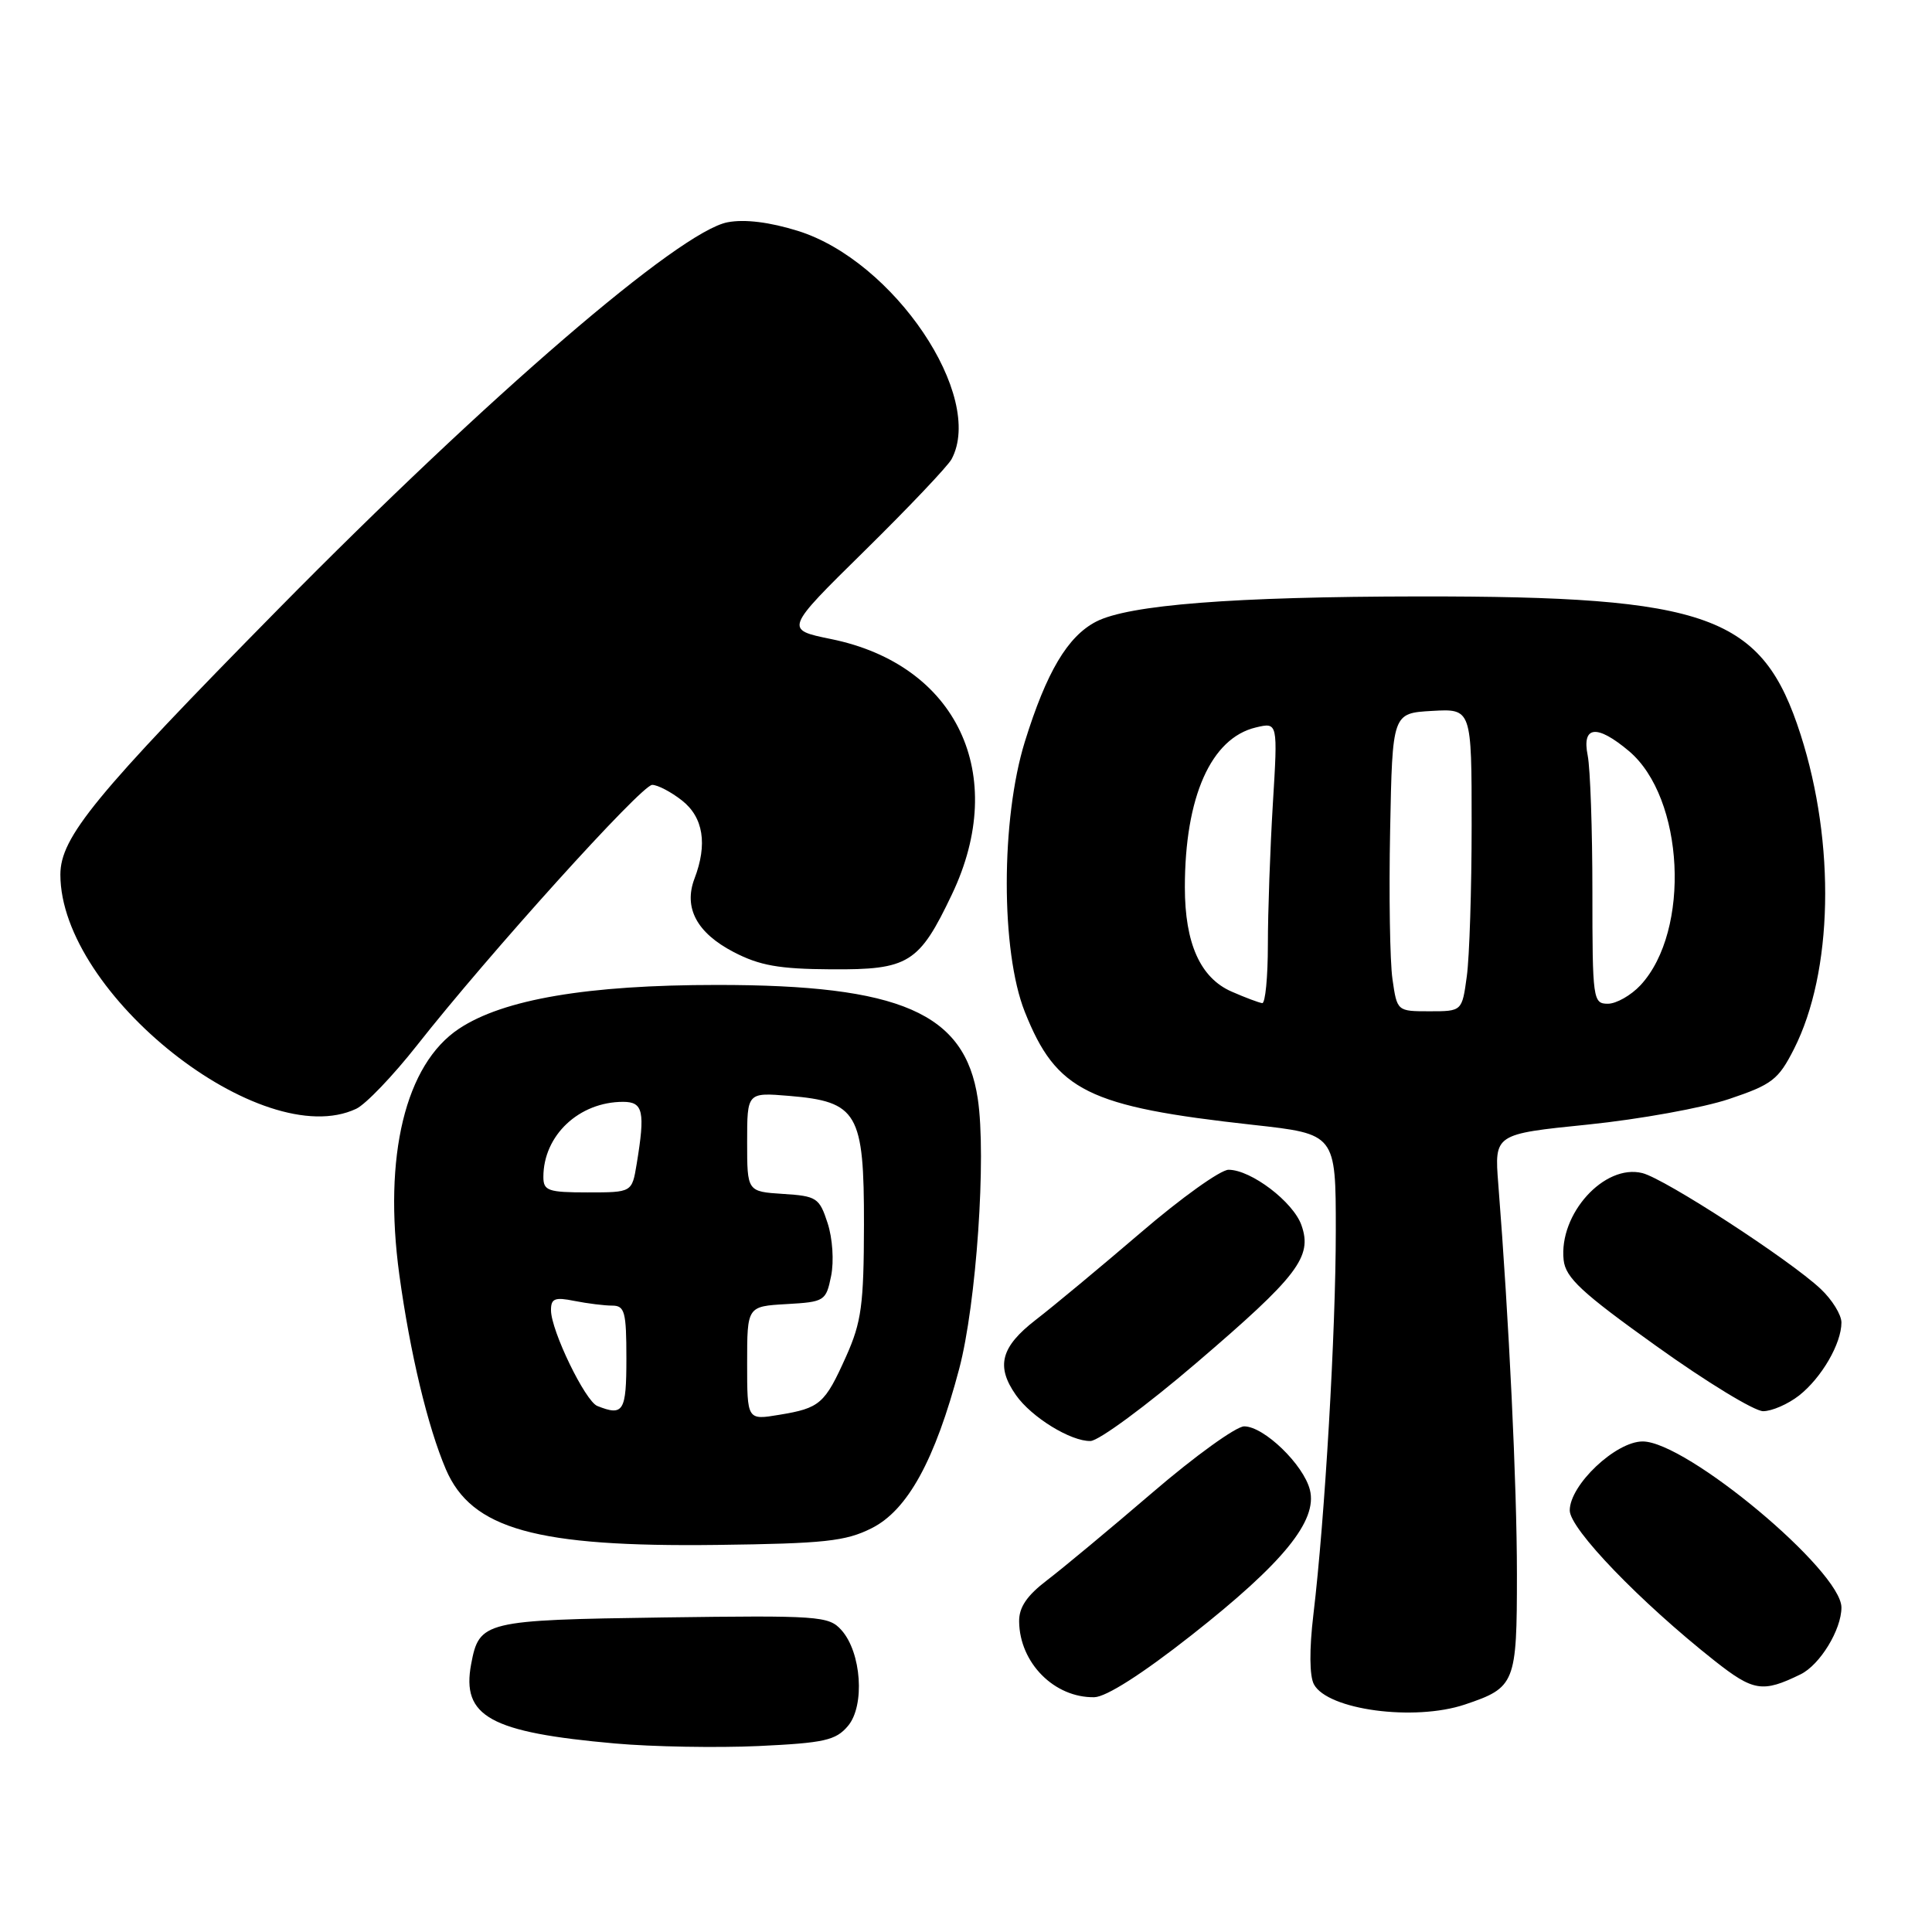 <?xml version="1.0" encoding="UTF-8" standalone="no"?>
<!DOCTYPE svg PUBLIC "-//W3C//DTD SVG 1.1//EN" "http://www.w3.org/Graphics/SVG/1.1/DTD/svg11.dtd" >
<svg xmlns="http://www.w3.org/2000/svg" xmlns:xlink="http://www.w3.org/1999/xlink" version="1.1" viewBox="0 0 256 256">
 <g >
 <path fill="currentColor"
d=" M 112.35 228.71 C 114.64 226.02 114.15 218.92 111.47 215.97 C 109.81 214.13 108.46 214.04 87.93 214.32 C 64.13 214.66 63.50 214.81 62.43 220.50 C 61.13 227.45 64.93 229.55 81.50 231.02 C 86.45 231.46 95.00 231.61 100.50 231.36 C 109.22 230.95 110.74 230.61 112.35 228.71 Z  M 194.10 225.86 C 200.79 223.61 201.00 223.09 201.00 208.58 C 201.00 196.79 199.95 174.87 198.53 156.89 C 198.01 150.27 198.01 150.27 210.42 149.01 C 217.25 148.31 225.66 146.79 229.13 145.62 C 234.81 143.71 235.65 143.06 237.71 139.00 C 242.88 128.81 243.24 111.83 238.59 97.34 C 233.51 81.52 226.54 78.99 188.00 79.03 C 163.40 79.06 149.57 80.14 145.24 82.37 C 141.46 84.33 138.67 89.04 135.80 98.27 C 132.61 108.56 132.60 126.05 135.79 134.07 C 139.97 144.57 144.13 146.63 166.04 149.05 C 177.00 150.26 177.00 150.26 177.00 163.05 C 177.00 176.40 175.56 201.16 174.03 213.95 C 173.48 218.56 173.51 222.08 174.10 223.18 C 175.91 226.57 187.39 228.11 194.10 225.86 Z  M 157.88 216.67 C 170.03 207.11 174.60 201.51 173.57 197.42 C 172.73 194.07 167.48 189.00 164.86 189.00 C 163.80 189.00 158.33 192.94 152.72 197.76 C 147.10 202.58 140.81 207.81 138.75 209.38 C 136.06 211.43 135.01 212.98 135.04 214.87 C 135.11 220.35 139.71 224.98 145.00 224.89 C 146.57 224.86 151.35 221.81 157.88 216.67 Z  M 238.58 221.86 C 241.15 220.61 244.00 215.94 244.00 213.00 C 244.00 208.15 223.47 191.00 217.66 191.00 C 214.09 191.00 208.00 196.76 208.00 200.14 C 208.00 202.58 217.30 212.24 227.19 220.06 C 232.34 224.12 233.55 224.32 238.58 221.86 Z  M 115.49 202.50 C 120.26 200.11 123.89 193.50 127.10 181.37 C 129.37 172.78 130.72 153.26 129.56 145.58 C 127.86 134.22 119.32 130.50 95.00 130.51 C 77.83 130.51 66.70 132.41 60.82 136.31 C 53.71 141.03 50.77 153.18 52.91 168.89 C 54.34 179.31 56.67 189.04 59.08 194.69 C 62.48 202.62 71.04 205.01 95.00 204.71 C 109.24 204.53 112.05 204.23 115.49 202.50 Z  M 158.50 180.62 C 171.99 169.08 173.93 166.54 172.45 162.35 C 171.37 159.26 165.77 155.00 162.79 155.00 C 161.73 155.00 156.51 158.73 151.19 163.30 C 145.86 167.86 139.59 173.08 137.25 174.88 C 132.61 178.47 131.93 181.03 134.62 184.86 C 136.67 187.79 141.90 191.01 144.50 190.94 C 145.60 190.91 151.90 186.27 158.50 180.62 Z  M 238.39 184.91 C 241.37 182.56 244.00 178.03 244.00 175.24 C 244.00 174.21 242.76 172.21 241.25 170.79 C 237.12 166.91 220.62 156.19 217.62 155.44 C 212.58 154.18 206.53 160.87 207.19 166.96 C 207.45 169.31 209.55 171.27 219.50 178.38 C 226.10 183.11 232.45 186.98 233.62 186.99 C 234.78 186.99 236.92 186.06 238.39 184.91 Z  M 47.20 146.92 C 48.47 146.32 52.08 142.54 55.24 138.53 C 64.72 126.47 85.01 104.00 86.42 104.00 C 87.14 104.00 88.92 104.93 90.37 106.07 C 93.20 108.30 93.77 111.86 92.02 116.43 C 90.56 120.29 92.33 123.61 97.21 126.15 C 100.65 127.94 103.22 128.40 110.14 128.44 C 120.41 128.51 121.78 127.66 126.14 118.50 C 133.70 102.63 126.81 88.08 110.13 84.68 C 103.96 83.42 103.96 83.42 114.57 72.98 C 120.40 67.24 125.58 61.78 126.09 60.84 C 130.54 52.51 118.44 34.55 105.71 30.59 C 101.98 29.43 98.68 29.02 96.42 29.45 C 90.05 30.64 64.74 52.43 36.93 80.65 C 12.55 105.40 8.00 110.94 8.00 115.89 C 8.00 131.69 34.70 152.82 47.20 146.92 Z  M 184.51 129.75 C 184.17 127.41 184.03 118.53 184.20 110.00 C 184.50 94.50 184.50 94.50 189.75 94.20 C 195.00 93.90 195.00 93.90 195.00 109.31 C 195.00 117.79 194.71 126.81 194.36 129.36 C 193.73 134.00 193.73 134.00 189.43 134.00 C 185.13 134.00 185.12 134.00 184.51 129.75 Z  M 163.19 131.39 C 159.05 129.58 157.00 125.00 157.00 117.58 C 157.00 105.60 160.46 97.80 166.41 96.39 C 169.32 95.70 169.32 95.70 168.66 106.51 C 168.30 112.45 168.00 120.84 168.00 125.16 C 168.00 129.47 167.66 132.96 167.25 132.92 C 166.84 132.87 165.01 132.19 163.19 131.39 Z  M 211.00 118.12 C 211.00 109.94 210.72 101.84 210.38 100.12 C 209.58 96.16 211.58 95.94 215.83 99.51 C 223.19 105.70 224.06 123.32 217.38 130.54 C 216.12 131.89 214.17 133.00 213.05 133.00 C 211.08 133.00 211.00 132.45 211.00 118.12 Z  M 99.00 180.64 C 99.00 173.10 99.00 173.10 104.21 172.80 C 109.27 172.51 109.45 172.40 110.13 169.06 C 110.52 167.11 110.32 164.08 109.66 162.06 C 108.57 158.71 108.21 158.48 103.75 158.20 C 99.00 157.89 99.00 157.89 99.00 151.32 C 99.00 144.75 99.00 144.75 104.56 145.21 C 113.64 145.97 114.50 147.45 114.48 162.28 C 114.46 172.90 114.15 175.18 112.12 179.72 C 109.29 186.03 108.66 186.58 103.25 187.47 C 99.00 188.18 99.00 188.18 99.00 180.64 Z  M 79.15 186.30 C 77.55 185.67 73.02 176.32 73.01 173.62 C 73.00 172.06 73.51 171.85 76.12 172.38 C 77.84 172.72 80.09 173.00 81.12 173.00 C 82.78 173.00 83.00 173.82 83.00 180.00 C 83.00 187.04 82.61 187.68 79.15 186.30 Z  M 72.00 155.95 C 72.00 150.45 76.72 146.00 82.57 146.00 C 85.23 146.00 85.51 147.29 84.36 154.25 C 83.74 158.00 83.74 158.00 77.87 158.00 C 72.62 158.00 72.00 157.78 72.00 155.95 Z "/>
</g>
</svg>